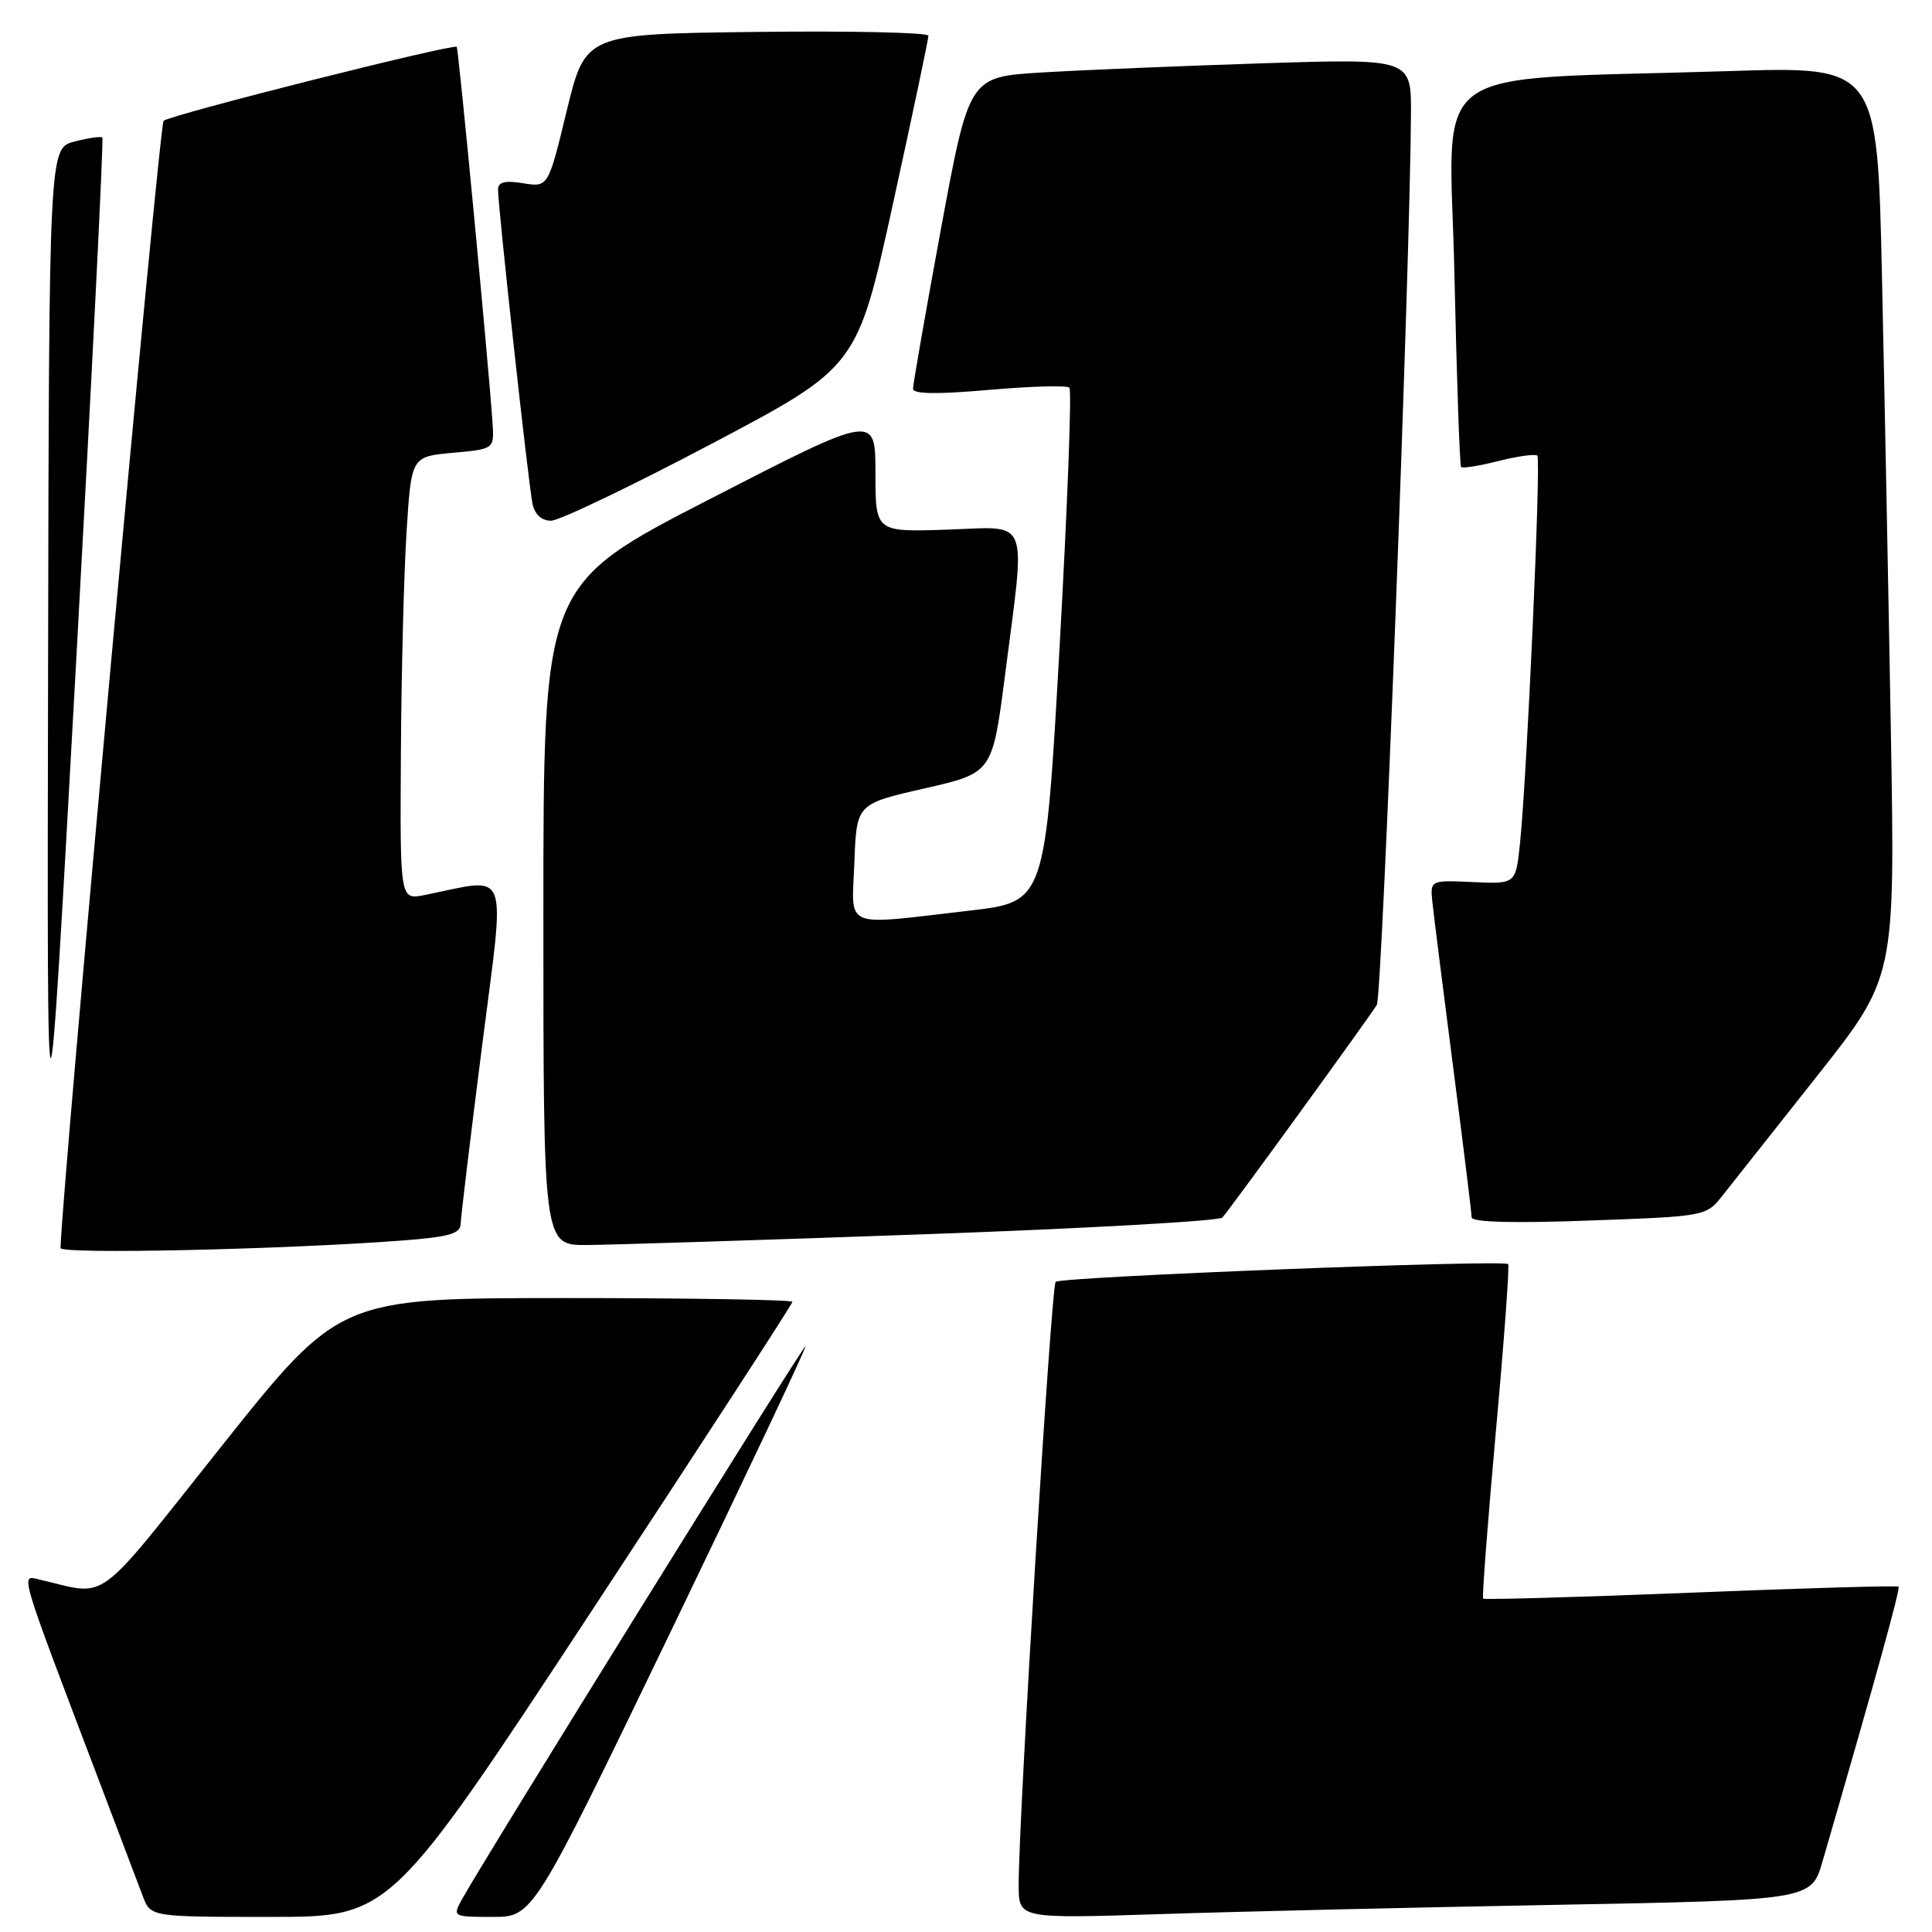 <?xml version="1.0" encoding="UTF-8" standalone="no"?>
<!DOCTYPE svg PUBLIC "-//W3C//DTD SVG 1.1//EN" "http://www.w3.org/Graphics/SVG/1.1/DTD/svg11.dtd" >
<svg xmlns="http://www.w3.org/2000/svg" xmlns:xlink="http://www.w3.org/1999/xlink" version="1.1" viewBox="0 0 256 256">
 <g >
 <path fill="currentColor"
d=" M 78.37 213.50 C 93.02 191.23 105.00 172.78 105.00 172.50 C 105.00 172.23 91.50 172.00 74.99 172.00 C 44.99 172.00 44.99 172.00 29.41 191.56 C 12.22 213.15 14.55 211.45 5.23 209.30 C 2.68 208.71 2.33 207.54 13.33 236.50 C 15.84 243.10 18.35 249.74 18.92 251.25 C 19.95 254.00 19.95 254.00 35.85 254.00 C 51.74 254.00 51.74 254.00 78.37 213.50 Z  M 88.81 216.33 C 98.80 195.61 106.87 178.54 106.73 178.39 C 106.49 178.15 64.11 246.39 61.22 251.66 C 59.95 253.98 59.98 254.00 65.28 254.00 C 70.63 254.00 70.63 254.00 88.81 216.33 Z  M 206.26 252.40 C 240.01 251.77 240.01 251.77 241.50 246.63 C 248.58 222.24 251.83 210.50 251.57 210.24 C 251.41 210.08 239.02 210.43 224.04 211.04 C 209.05 211.64 196.67 211.99 196.52 211.82 C 196.37 211.64 197.13 201.68 198.21 189.67 C 199.30 177.67 200.03 167.69 199.84 167.50 C 199.22 166.88 140.52 169.18 139.88 169.85 C 139.28 170.49 134.94 241.25 134.98 249.87 C 135.00 254.23 135.00 254.23 153.75 253.63 C 164.06 253.29 187.69 252.74 206.26 252.40 Z  M 53.25 164.38 C 59.52 163.90 61.01 163.48 61.04 162.15 C 61.07 161.24 62.34 150.67 63.87 138.65 C 66.97 114.33 67.72 116.30 56.25 118.60 C 53.00 119.25 53.00 119.25 53.12 99.88 C 53.18 89.22 53.52 76.00 53.87 70.50 C 54.50 60.50 54.50 60.50 60.00 60.00 C 65.50 59.50 65.50 59.50 65.26 56.00 C 64.74 48.22 60.76 6.48 60.52 6.21 C 60.09 5.75 22.57 15.21 21.68 16.01 C 21.09 16.54 8.25 157.02 8.02 165.37 C 8.00 166.22 37.45 165.57 53.25 164.38 Z  M 122.37 163.55 C 143.74 162.79 161.57 161.79 161.97 161.33 C 163.07 160.11 181.49 134.73 182.44 133.14 C 183.15 131.96 186.85 35.23 186.96 15.13 C 187.00 7.76 187.00 7.76 167.25 8.39 C 156.39 8.74 143.20 9.29 137.95 9.61 C 128.41 10.19 128.41 10.19 124.68 30.34 C 122.64 41.43 120.97 50.96 120.98 51.53 C 120.99 52.22 124.27 52.26 131.05 51.66 C 136.58 51.18 141.38 51.04 141.70 51.37 C 142.03 51.70 141.44 67.16 140.40 85.73 C 138.50 119.50 138.50 119.50 128.50 120.66 C 111.39 122.63 112.87 123.25 113.21 114.26 C 113.50 106.52 113.50 106.52 122.50 104.47 C 131.50 102.42 131.50 102.42 133.17 89.46 C 135.92 68.07 136.61 69.81 125.50 70.18 C 116.00 70.50 116.00 70.50 116.00 62.67 C 116.00 54.84 116.00 54.84 94.00 66.16 C 72.00 77.47 72.00 77.47 72.00 121.24 C 72.00 165.00 72.00 165.00 77.75 164.97 C 80.91 164.95 100.99 164.32 122.37 163.55 Z  M 228.29 158.36 C 229.51 156.82 235.14 149.69 240.81 142.53 C 251.11 129.50 251.11 129.50 250.55 97.00 C 250.24 79.12 249.71 51.97 249.37 36.65 C 248.76 8.79 248.76 8.79 229.13 9.42 C 188.01 10.73 192.09 7.71 192.72 36.35 C 193.02 50.18 193.42 61.67 193.60 61.88 C 193.78 62.09 196.02 61.73 198.58 61.08 C 201.15 60.44 203.45 60.12 203.71 60.38 C 204.21 60.88 202.32 103.15 201.40 111.82 C 200.84 117.14 200.84 117.14 195.17 116.88 C 189.50 116.62 189.50 116.62 189.80 119.56 C 189.97 121.18 191.21 131.01 192.55 141.41 C 193.90 151.81 195.00 160.77 195.00 161.31 C 195.00 161.95 200.58 162.10 210.54 161.73 C 226.08 161.17 226.08 161.17 228.29 158.36 Z  M 13.56 18.23 C 13.37 18.04 11.71 18.28 9.86 18.76 C 6.50 19.63 6.50 19.63 6.37 88.56 C 6.23 157.50 6.23 157.50 10.07 88.03 C 12.18 49.83 13.75 18.41 13.56 18.23 Z  M 94.28 58.81 C 113.58 48.62 113.58 48.62 118.31 27.06 C 120.91 15.20 123.03 5.15 123.02 4.73 C 123.01 4.31 112.78 4.08 100.28 4.23 C 77.57 4.50 77.57 4.50 75.10 14.66 C 72.64 24.82 72.64 24.82 69.32 24.28 C 66.90 23.89 66.00 24.11 65.99 25.12 C 65.98 27.32 70.03 64.26 70.56 66.75 C 70.86 68.16 71.77 69.00 73.01 69.00 C 74.09 69.00 83.67 64.41 94.28 58.81 Z "/>
</g>
</svg>